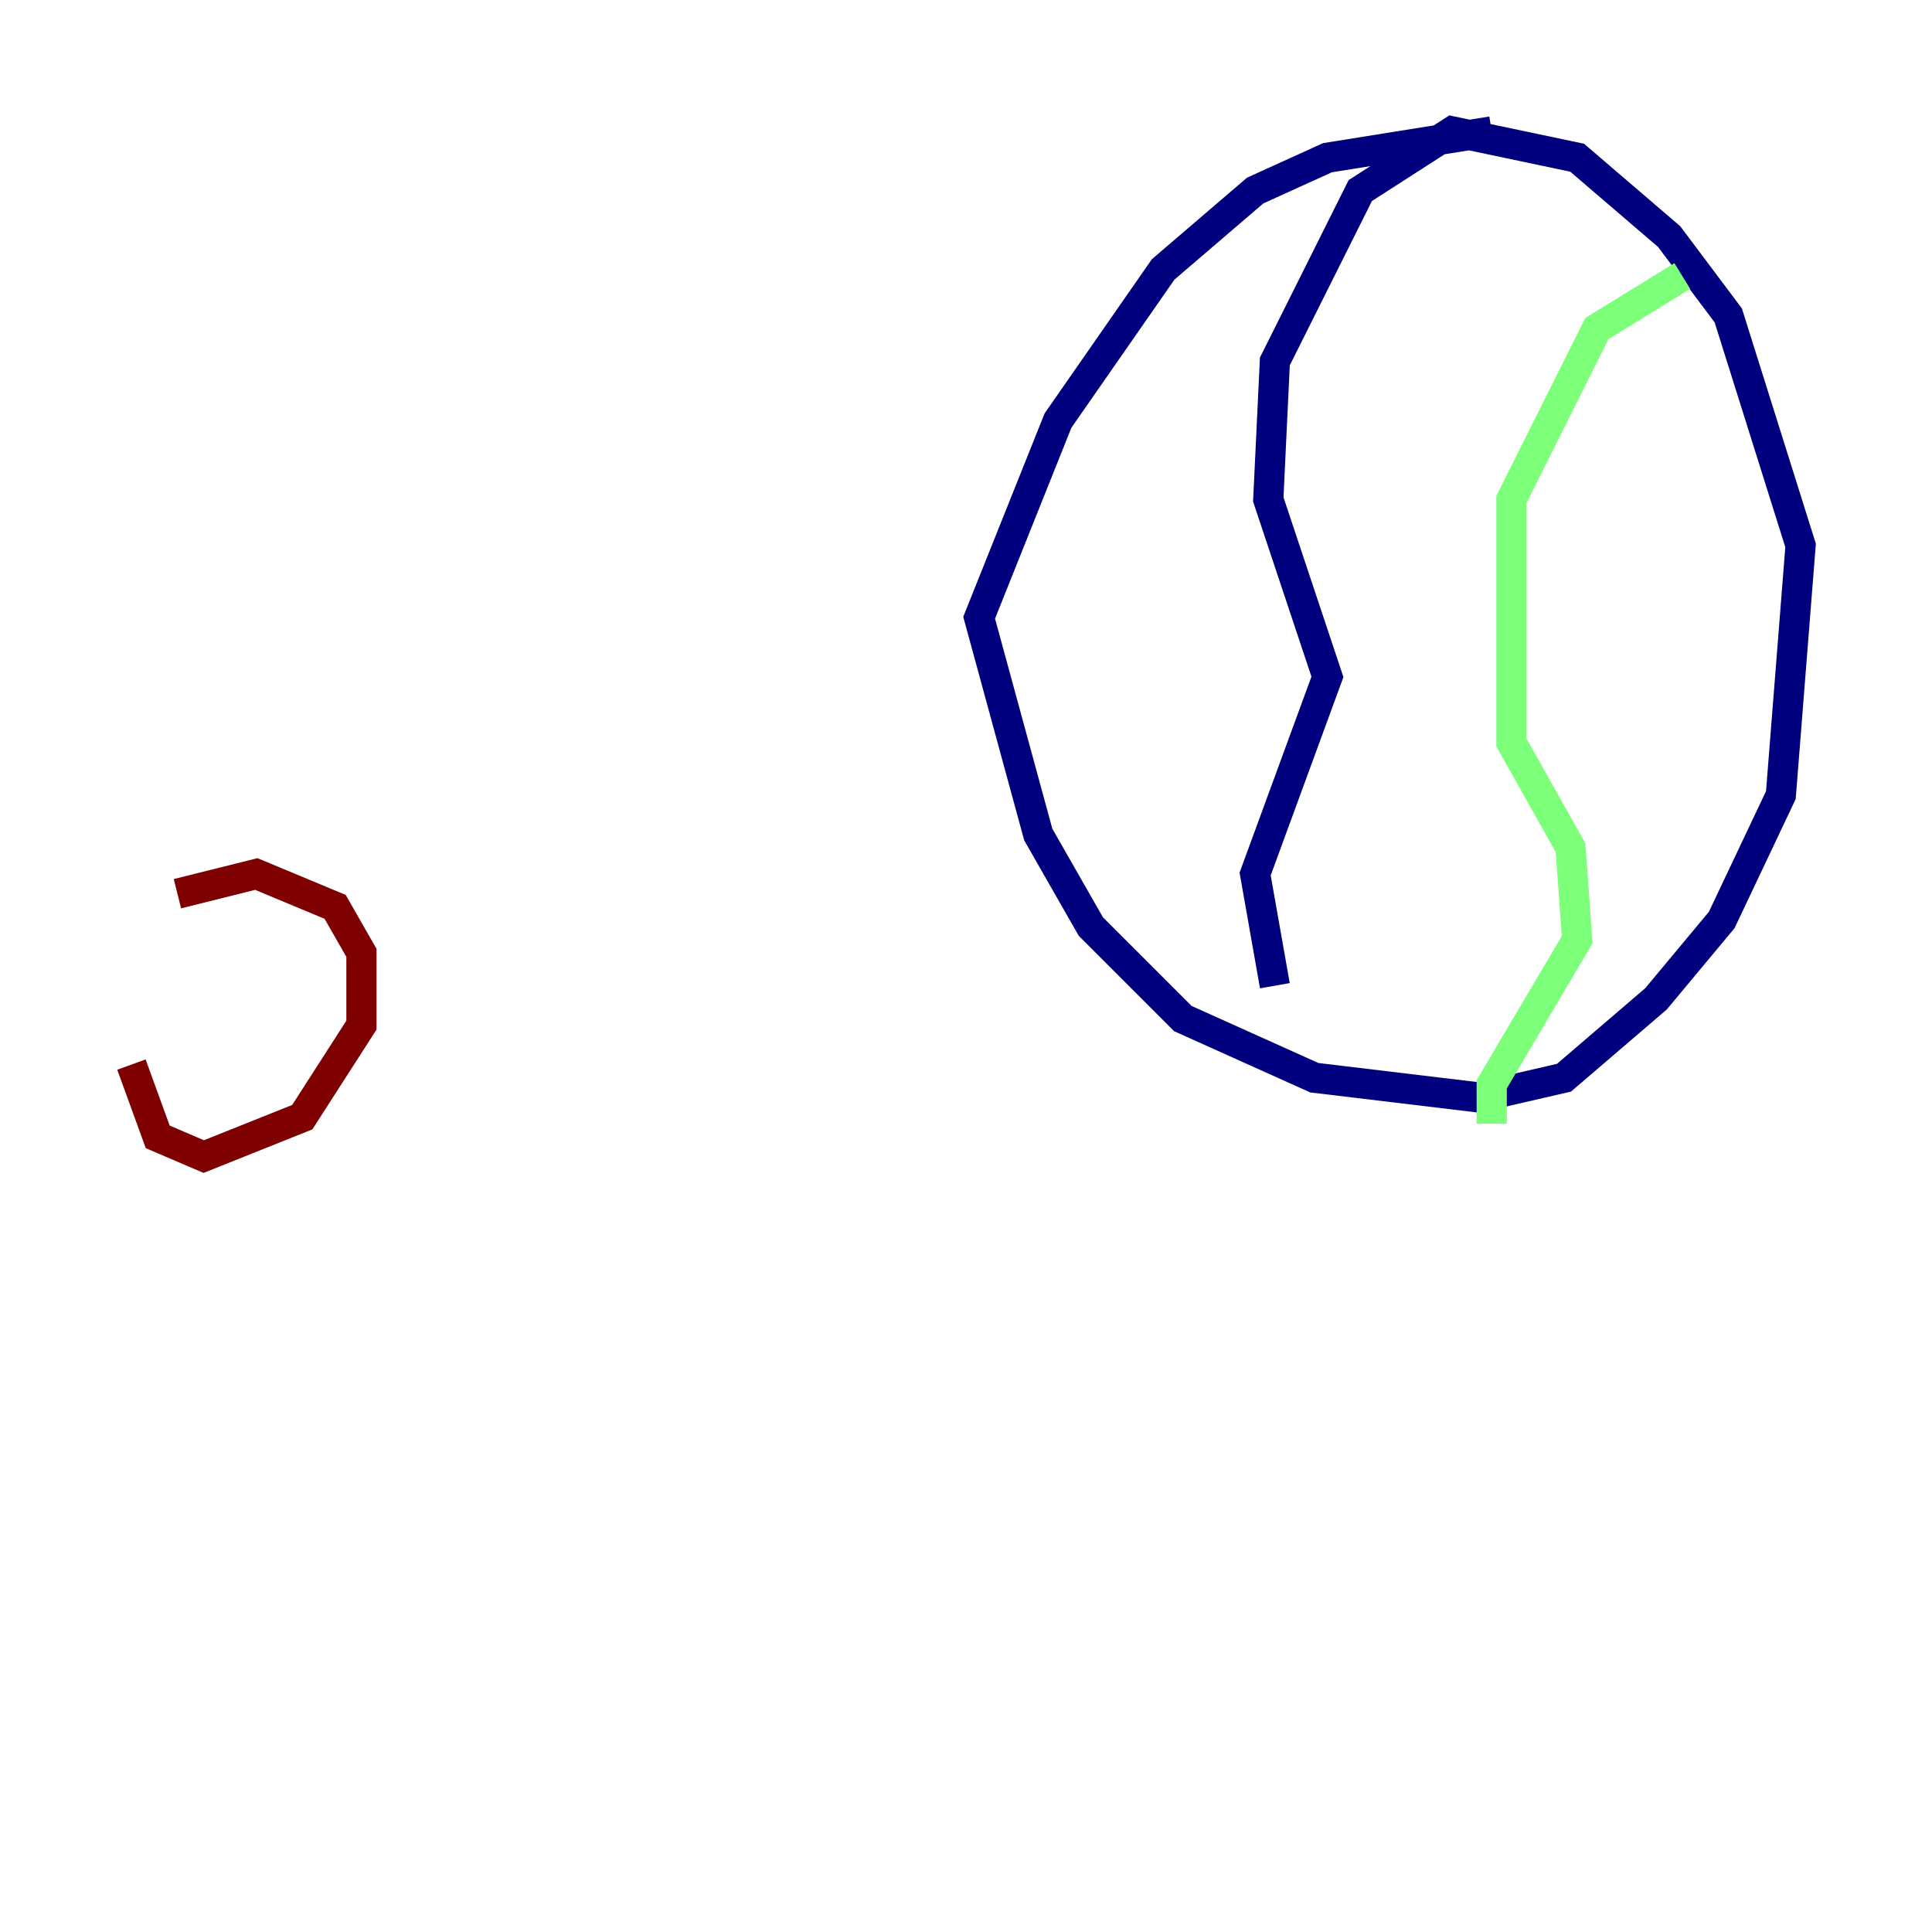 <?xml version="1.0" encoding="utf-8" ?>
<svg baseProfile="tiny" height="128" version="1.2" viewBox="0,0,128,128" width="128" xmlns="http://www.w3.org/2000/svg" xmlns:ev="http://www.w3.org/2001/xml-events" xmlns:xlink="http://www.w3.org/1999/xlink"><defs /><polyline fill="none" points="98.83,8.707 87.946,10.449 83.156,12.626 77.061,17.85 70.095,27.864 64.871,40.925 68.789,55.292 72.272,61.388 78.367,67.483 87.075,71.401 97.959,72.707 103.619,71.401 109.714,66.177 114.068,60.952 117.986,52.68 119.293,36.136 114.503,20.898 110.585,15.674 104.49,10.449 96.218,8.707 90.122,12.626 84.463,23.946 84.027,33.088 87.946,44.843 83.156,57.905 84.463,65.306" stroke="#00007f" stroke-width="2" /><polyline fill="none" points="111.456,18.286 105.796,21.769 100.136,33.088 100.136,49.197 104.054,56.163 104.49,62.258 98.83,71.837 98.83,74.449" stroke="#7cff79" stroke-width="2" /><polyline fill="none" points="8.707,70.531 10.449,75.32 13.497,76.626 20.027,74.014 23.946,67.918 23.946,63.129 22.204,60.082 16.98,57.905 11.755,59.211" stroke="#7f0000" stroke-width="2" /></svg>